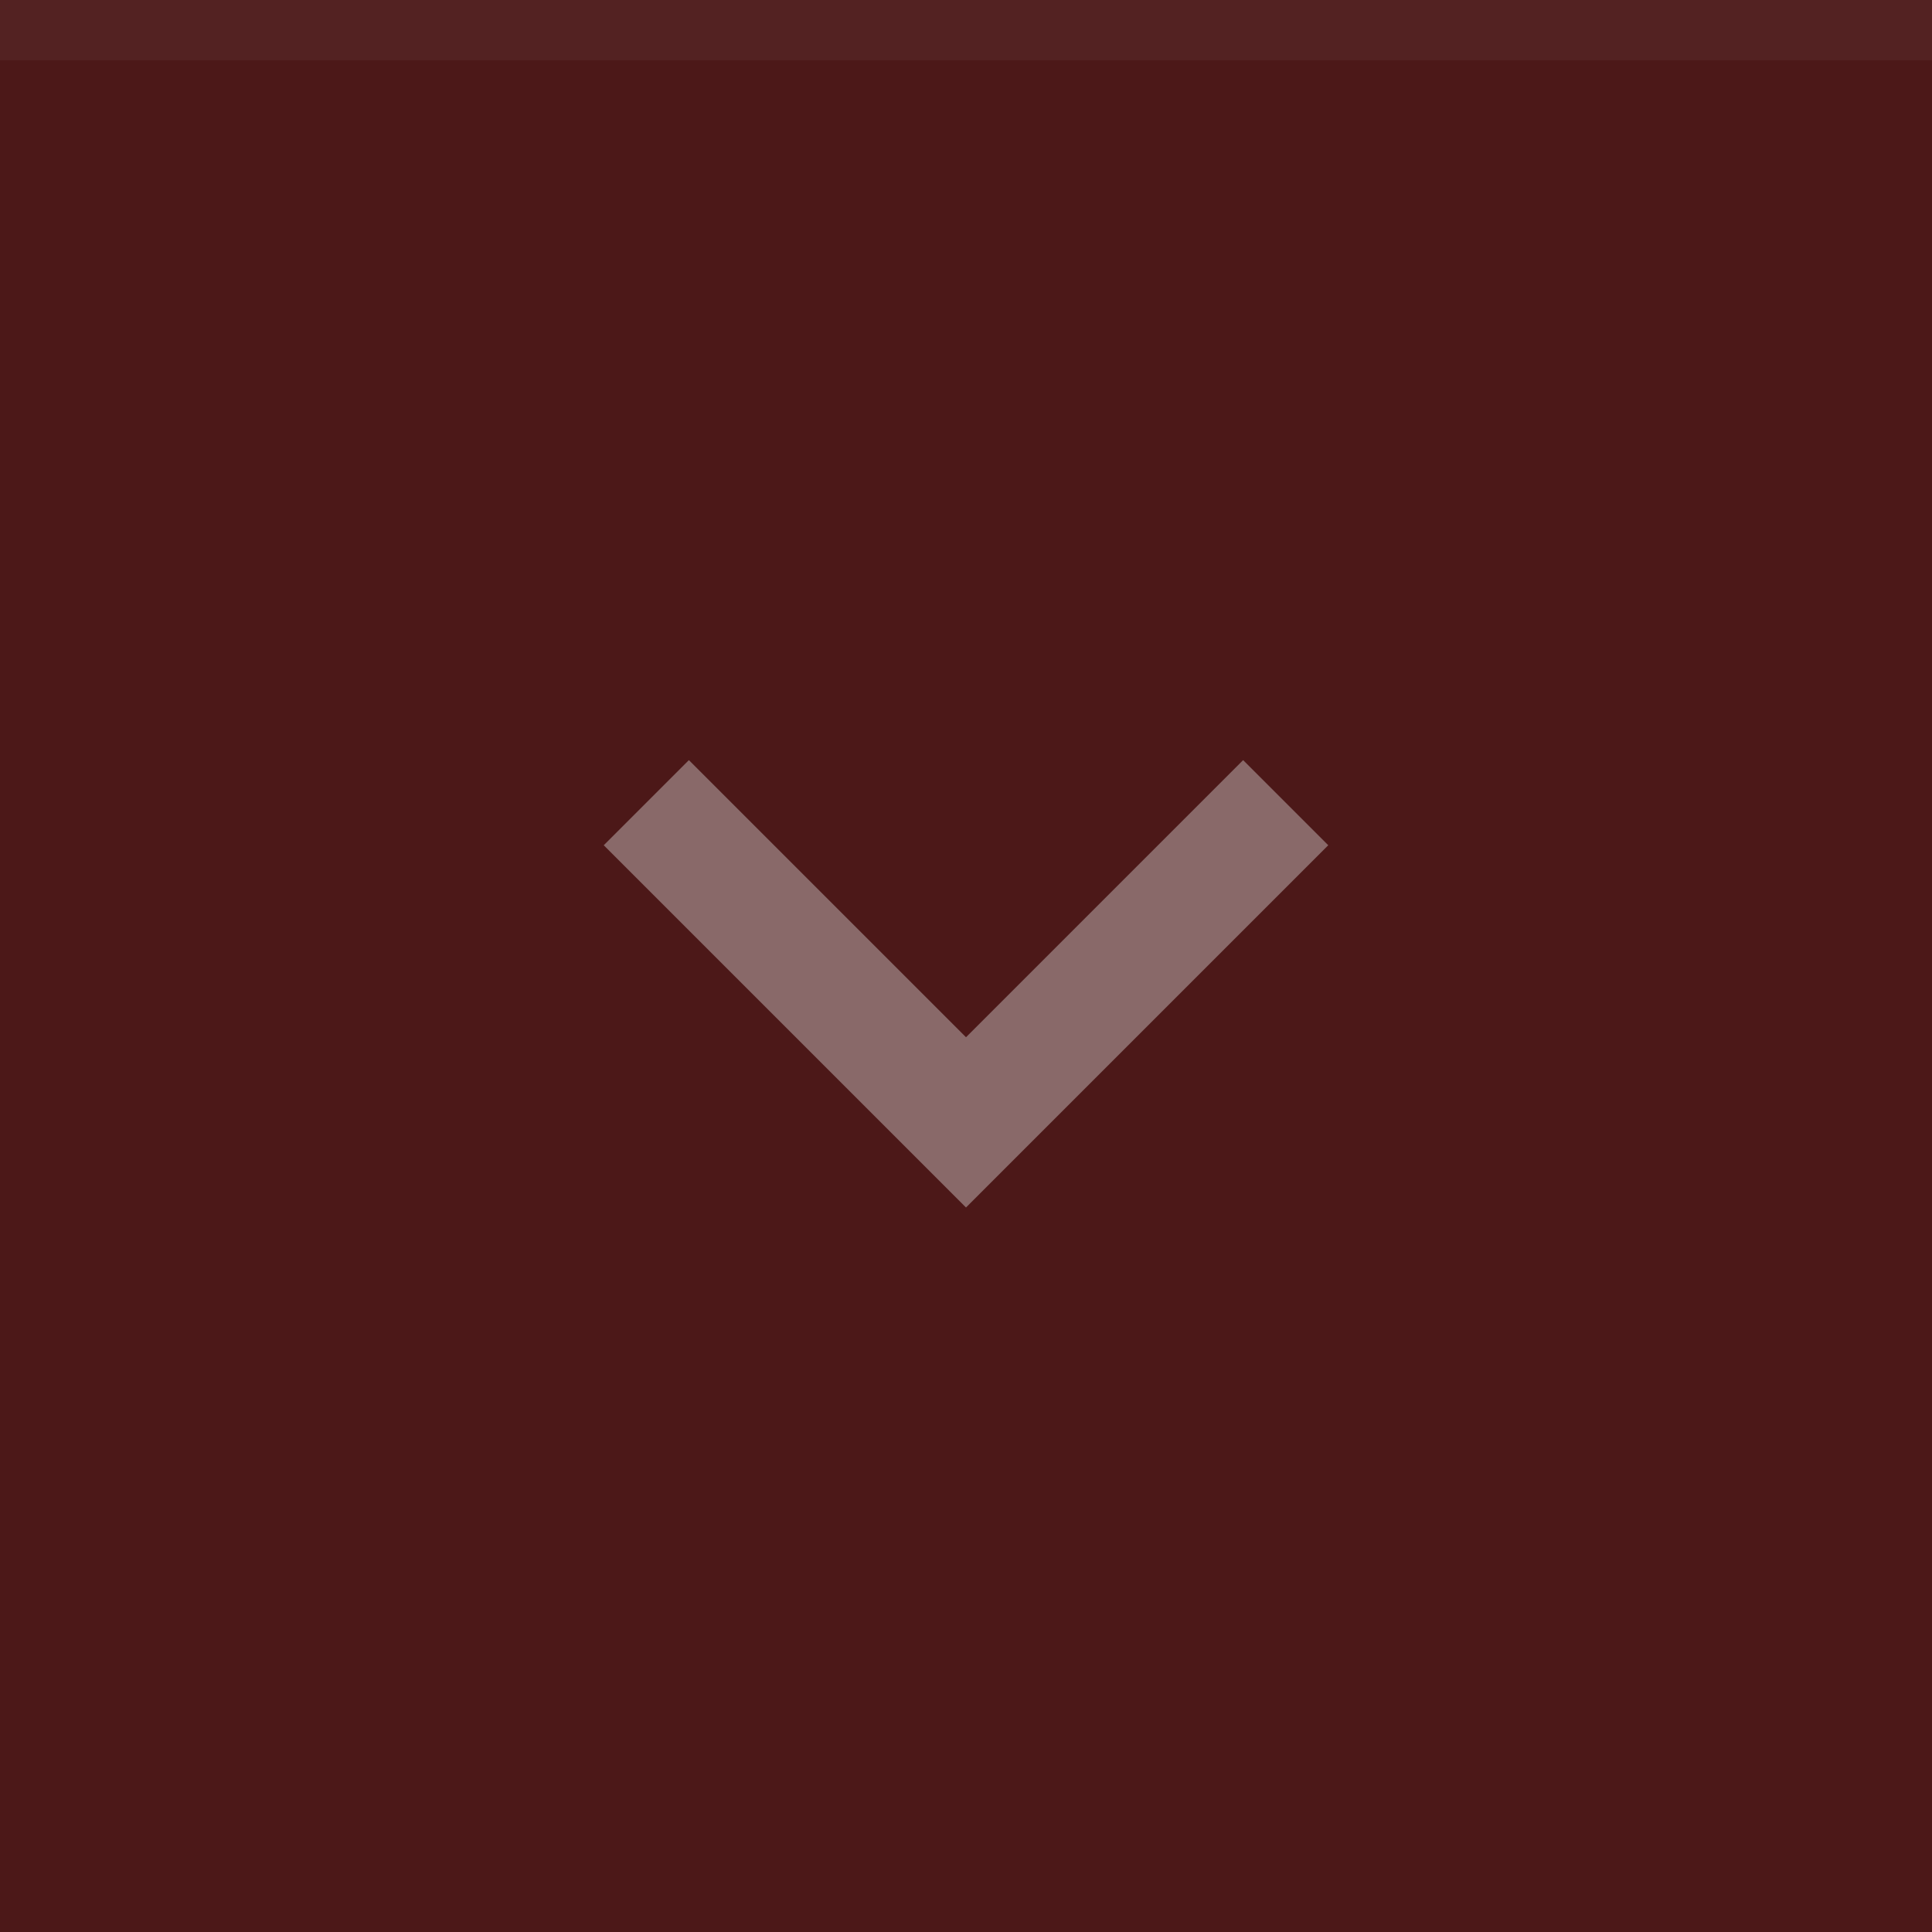 <svg xmlns="http://www.w3.org/2000/svg" width="32" height="32" viewBox="0 0 32 32">
  <rect width="32" height="32" fill="#4c1818"/>
  <rect width="32" height="1" fill="#eeeeee" fill-opacity=".05"/>
  <g fill="#eeeeee">
    <circle cx="16" cy="16" r="12" opacity="0"/>
    <circle cx="16" cy="16" r="12" opacity="0"/>
    <path d="m22 14-1.41-1.41-4.59 4.59-4.59-4.59-1.41 1.41l6 6z" opacity=".38"/>
  </g>
</svg>
